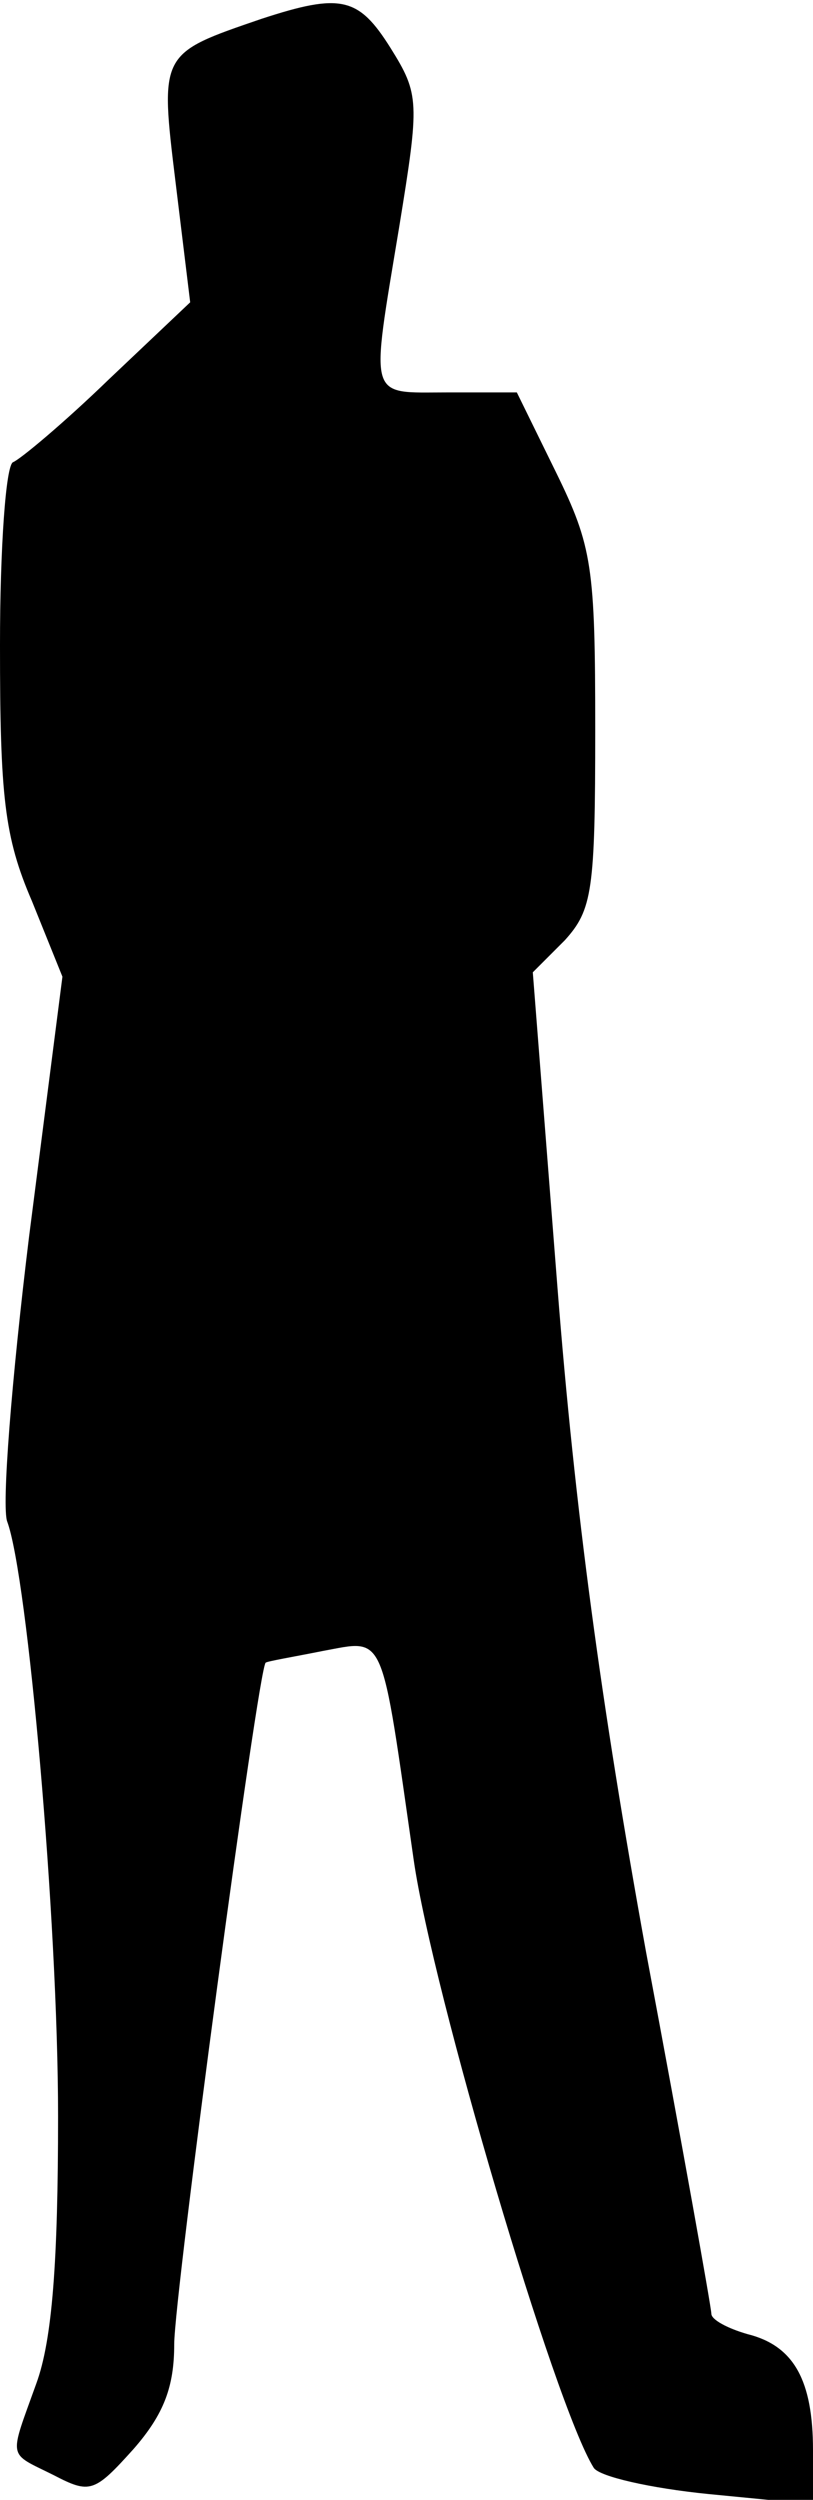 <?xml version="1.0" standalone="no"?>
<!DOCTYPE svg PUBLIC "-//W3C//DTD SVG 20010904//EN"
 "http://www.w3.org/TR/2001/REC-SVG-20010904/DTD/svg10.dtd">
<svg version="1.0" xmlns="http://www.w3.org/2000/svg"
 width="56pt" height="172pt" viewBox="0 0 56 172"
 preserveAspectRatio="xMidYMid meet">
<g transform="translate(0,172) scale(0.1,-0.1)"
fill="#000000" stroke="none">
<path fill="#000000" stroke="none" d="M180 1707 c-70 -24 -70 -23 -59 -113
l10 -82 -56 -53 c-31 -30 -61 -55 -66 -57 -5 -2 -9 -59 -9 -126 0 -104 3 -132
22 -176 l21 -52 -23 -179 c-12 -98 -19 -186 -15 -196 14 -38 35 -274 35 -409
0 -100 -4 -154 -15 -184 -19 -53 -20 -47 12 -63 25 -13 28 -12 55 18 21 24 28
43 28 72 0 34 58 466 63 469 1 1 19 4 39 8 44 8 40 16 63 -144 13 -90 97 -375
124 -418 4 -6 39 -14 79 -18 l72 -7 0 37 c0 48 -13 72 -45 80 -14 4 -25 10
-25 14 0 4 -20 116 -45 249 -31 171 -49 304 -61 457 l-17 217 22 22 c19 21 21
34 21 145 0 112 -2 126 -27 177 l-27 55 -48 0 c-55 0 -53 -7 -33 114 14 86 14
91 -6 123 -22 35 -34 38 -89 20z"/>
</g>
</svg>
